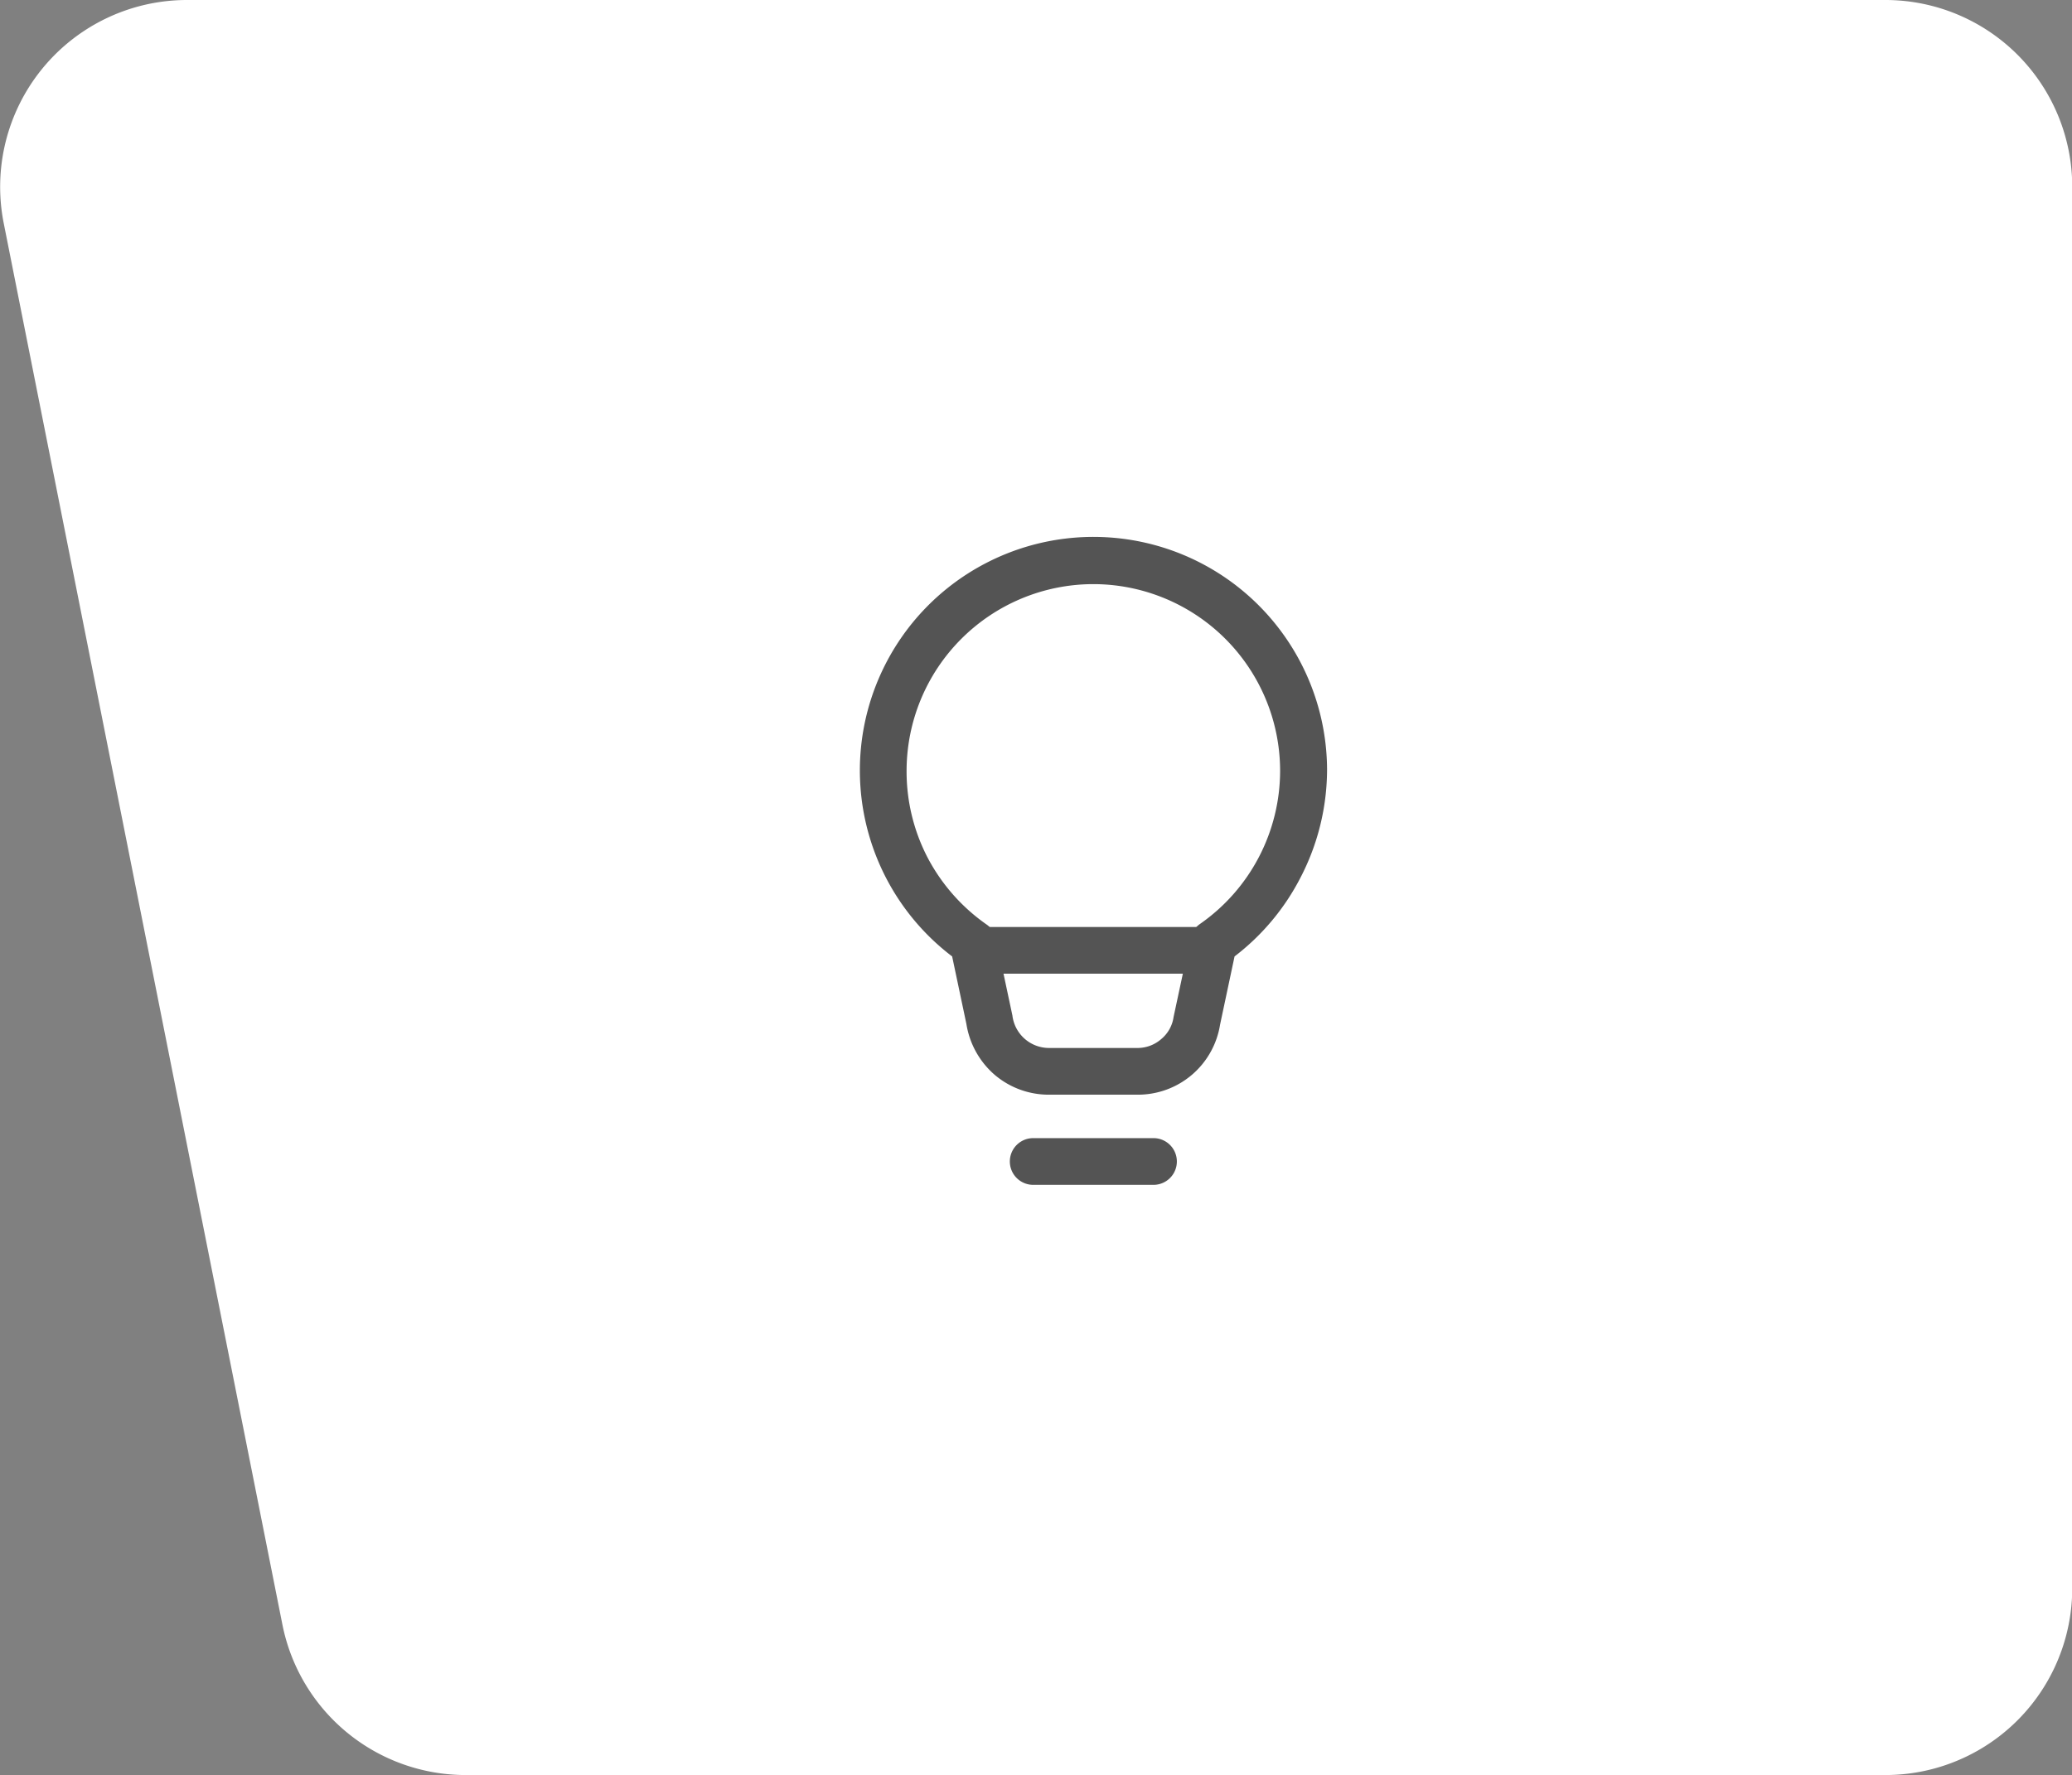 <svg id="tab_2" data-name="tab 2" xmlns="http://www.w3.org/2000/svg" viewBox="0 0 88.7 76"><rect x="0" y="0" width="88.7" height="76" fill="#808080" stroke="none"/><defs><style>.cls-1{fill:#fff;}.cls-2{fill:#545454;}</style></defs><path class="cls-1" d="M80.75.05H8.05A8,8,0,0,0,.2,9.61l11.93,60A8,8,0,0,0,20,76.05H80.75a8,8,0,0,0,8-8v-60A8,8,0,0,0,80.75.05Z" transform="translate(-0.04 -0.05)"/><path class="cls-2" d="M49.42,50.78H44.27a1,1,0,0,1,0-2h5.15a1,1,0,0,1,0,2Zm-.67-3.86H44.94a3.57,3.57,0,0,1-2.33-.86,3.63,3.63,0,0,1-1.2-2.17L40.8,41a10,10,0,1,1,16.05-8,10.06,10.06,0,0,1-1.14,4.63A10,10,0,0,1,52.89,41l-.62,2.92a3.56,3.56,0,0,1-3.52,3Zm-1.9-21.86a8,8,0,0,0-8,8h0a8,8,0,0,0,.9,3.71,8.07,8.07,0,0,0,2.52,2.86,1,1,0,0,1,.41.61l.7,3.29a1.58,1.58,0,0,0,1.56,1.39h3.81a1.54,1.54,0,0,0,1-.38,1.5,1.5,0,0,0,.53-.95L51,40.23a1,1,0,0,1,.41-.62,8,8,0,0,0,3.43-6.55,8,8,0,0,0-8-8Zm-9,8h0Z" transform="translate(-0.04 -0.05)"/><path class="cls-2" d="M51.58,41.74H42.22a1,1,0,0,1,0-2h9.36a1,1,0,0,1,0,2Z" transform="translate(-0.04 -0.05)"/></svg>